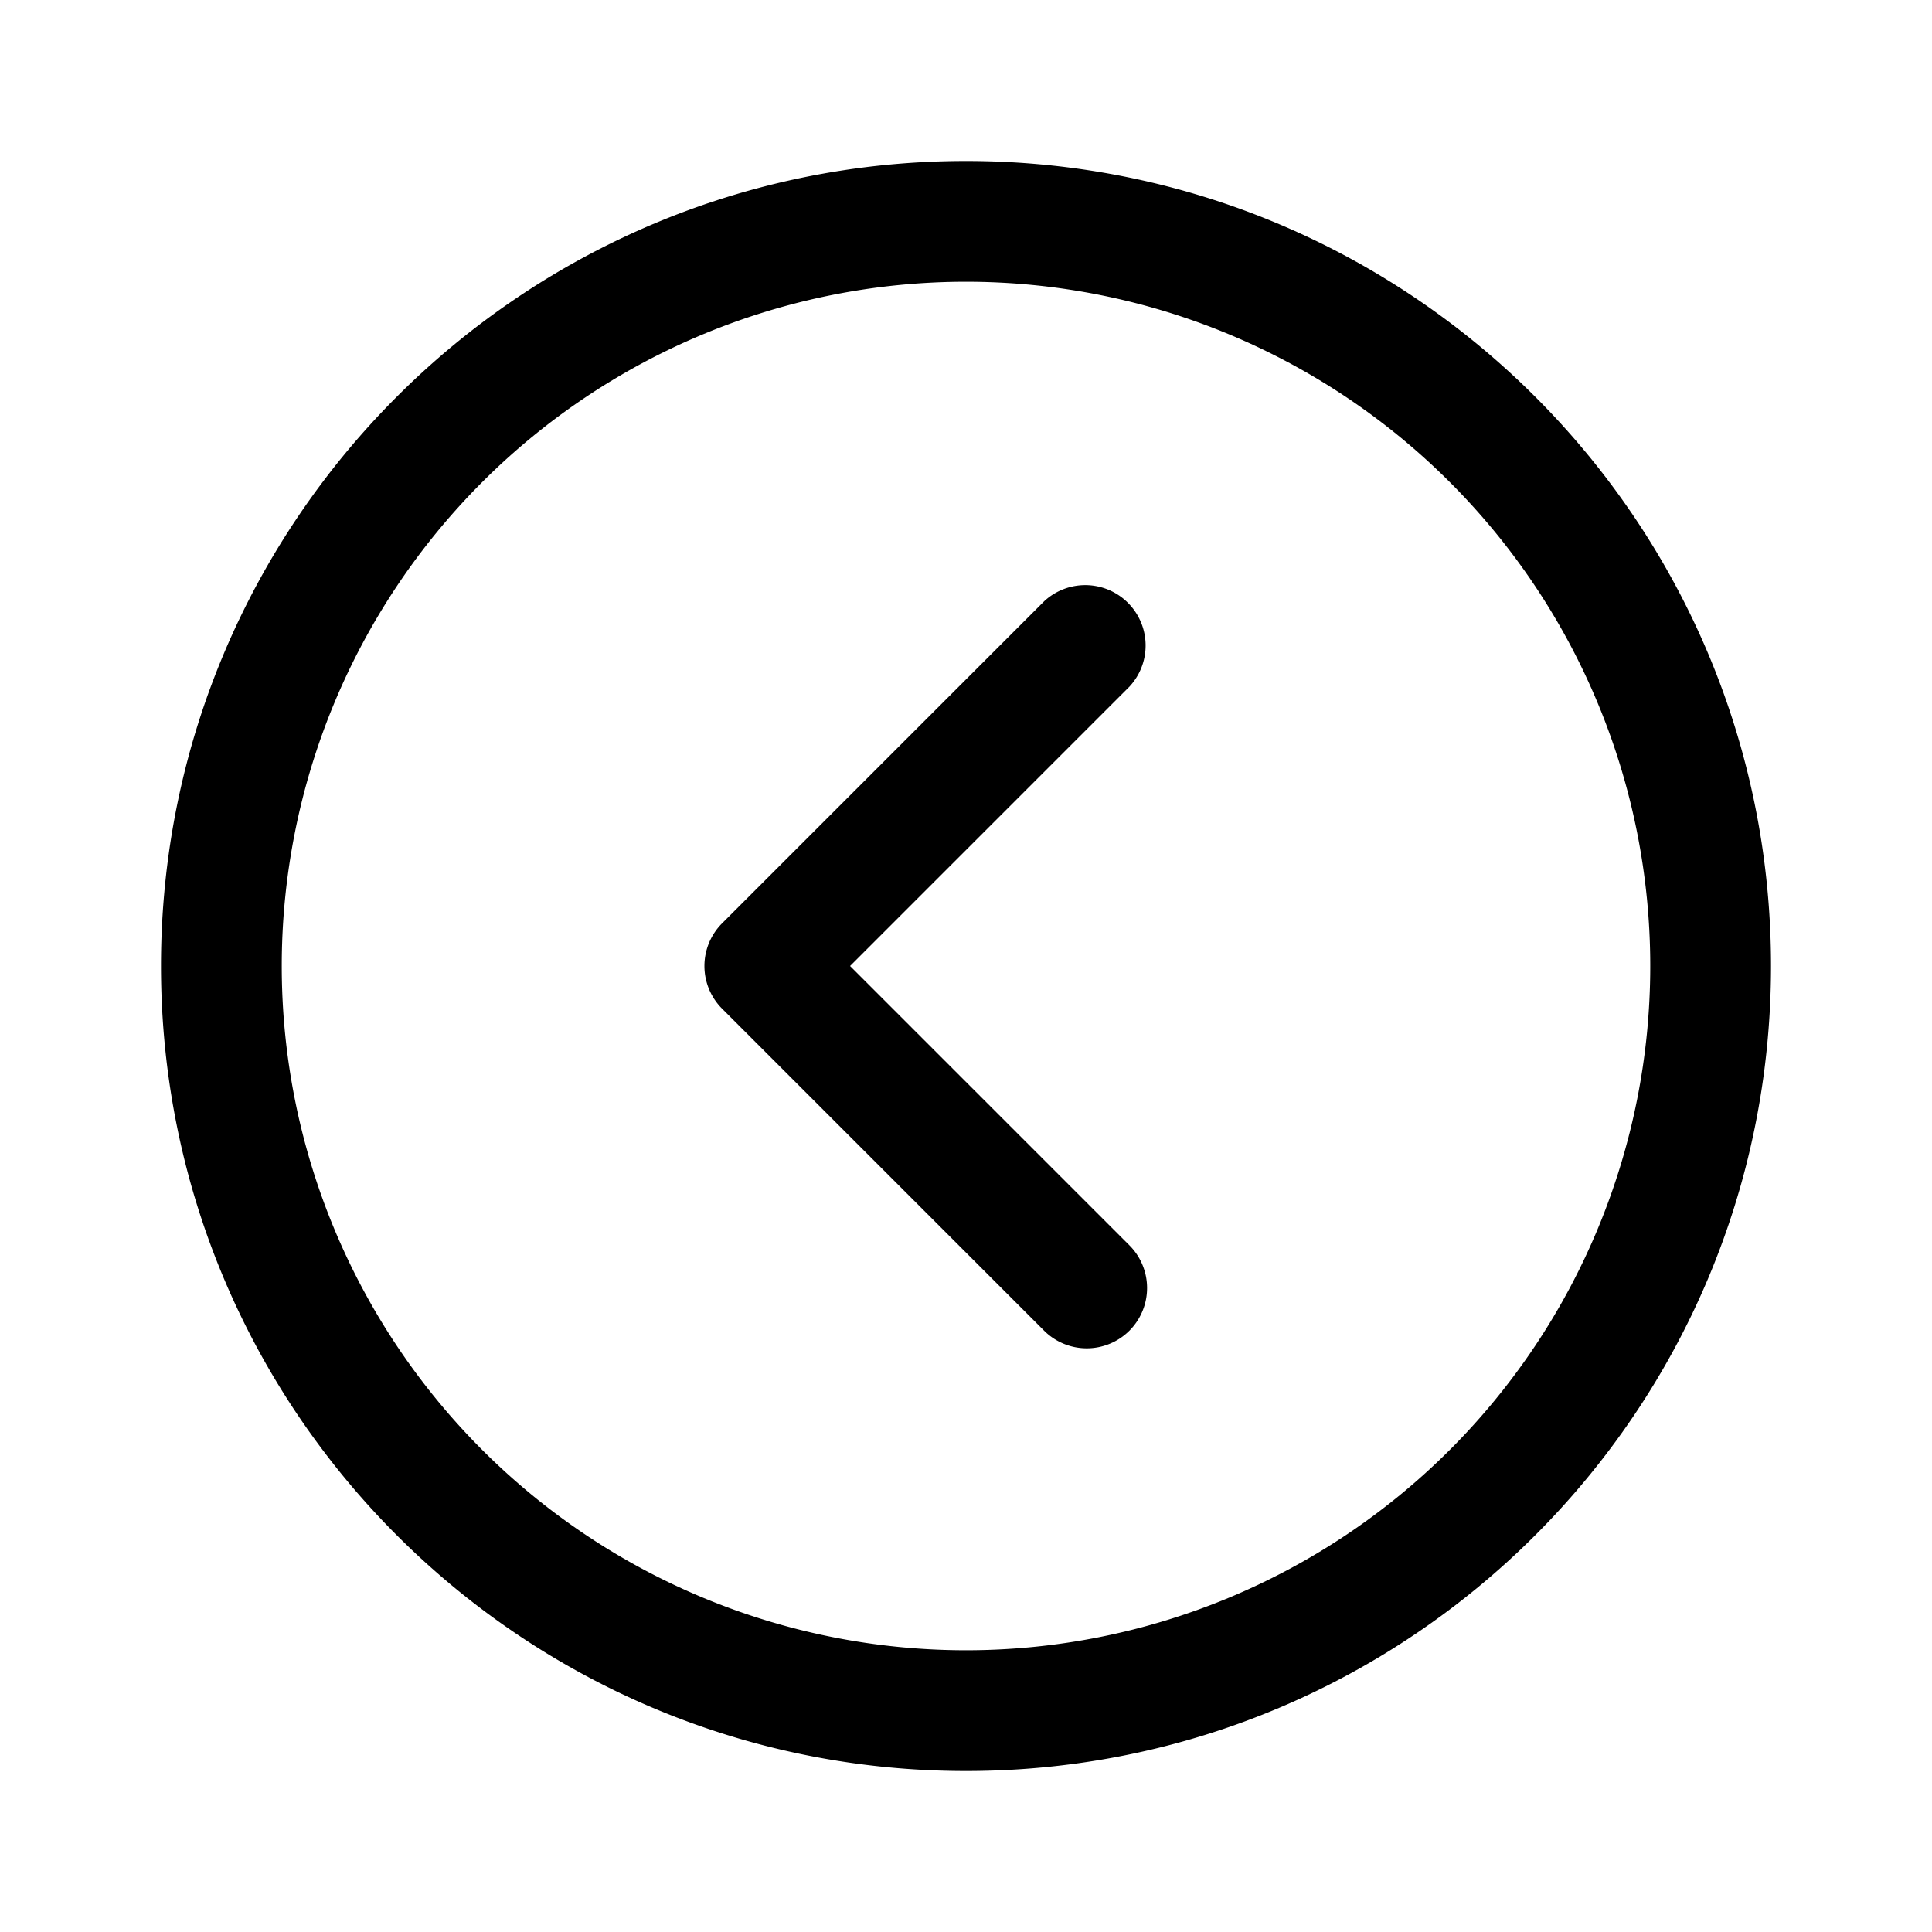 <svg xmlns="http://www.w3.org/2000/svg" width="24" height="24" viewBox="0 0 24 24"><path d="M22 12c0-5.523-4.477-10-10-10S2 6.477 2 12s4.477 10 10 10 10-4.477 10-10Zm-1.5 0a8.5 8.5 0 1 1-17 0 8.5 8.5 0 0 1 17 0Zm-6.47 4.53a.75.75 0 0 0 0-1.06L10.56 12l3.47-3.47a.75.75 0 0 0-1.06-1.06l-4 4a.75.75 0 0 0 0 1.06l4 4a.75.75 0 0 0 1.06 0Z"/></svg>